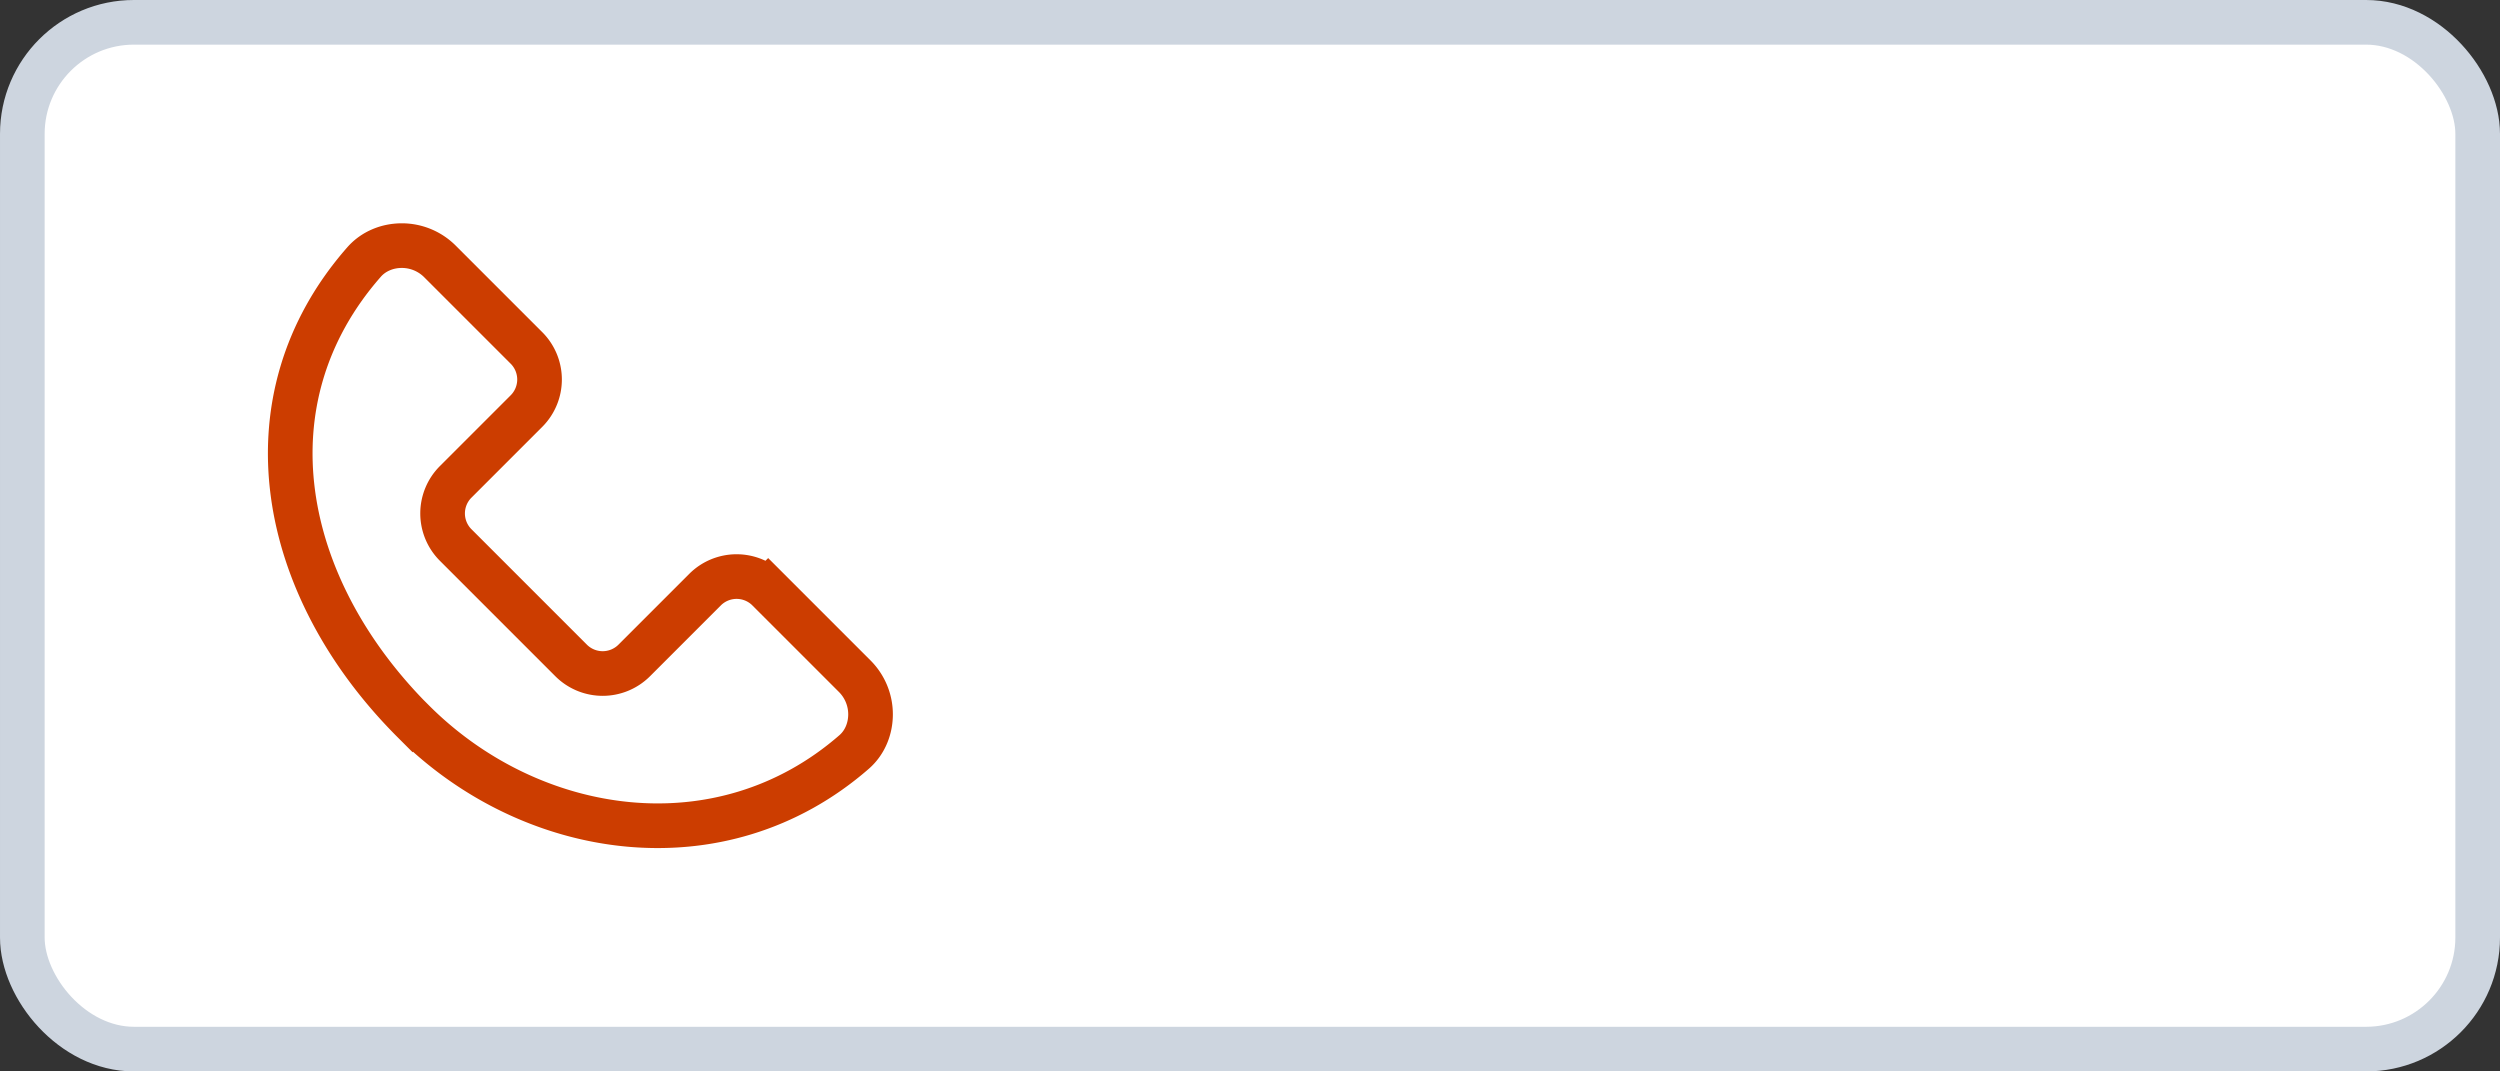 <svg xmlns="http://www.w3.org/2000/svg" width="56" height="24" fill="none"><rect width="100%" height="100%" fill="#333333" stroke="none"/><rect width="55" height="23" x=".5" y=".5" fill="#fff" rx="2.5"/><rect width="55" height="23" x=".5" y=".5" stroke="#CDD5DF" rx="2.5"/><path stroke="#CC3D00" d="M9.258 16.157c2.633 2.633 6.887 3.292 9.876.686.241-.21.366-.522.366-.842 0-.32-.127-.627-.354-.854l-1.939-1.939a1 1 0 0 0-1.414 0l-1.586 1.586a1 1 0 0 1-1.414 0l-2.586-2.586a1 1 0 0 1 0-1.414l1.586-1.586a1 1 0 0 0 0-1.414l-1.94-1.94A1.207 1.207 0 0 0 9 5.502c-.32 0-.631.125-.843.365-2.72 3.096-1.903 7.287 1.1 10.291Z"/></svg>
